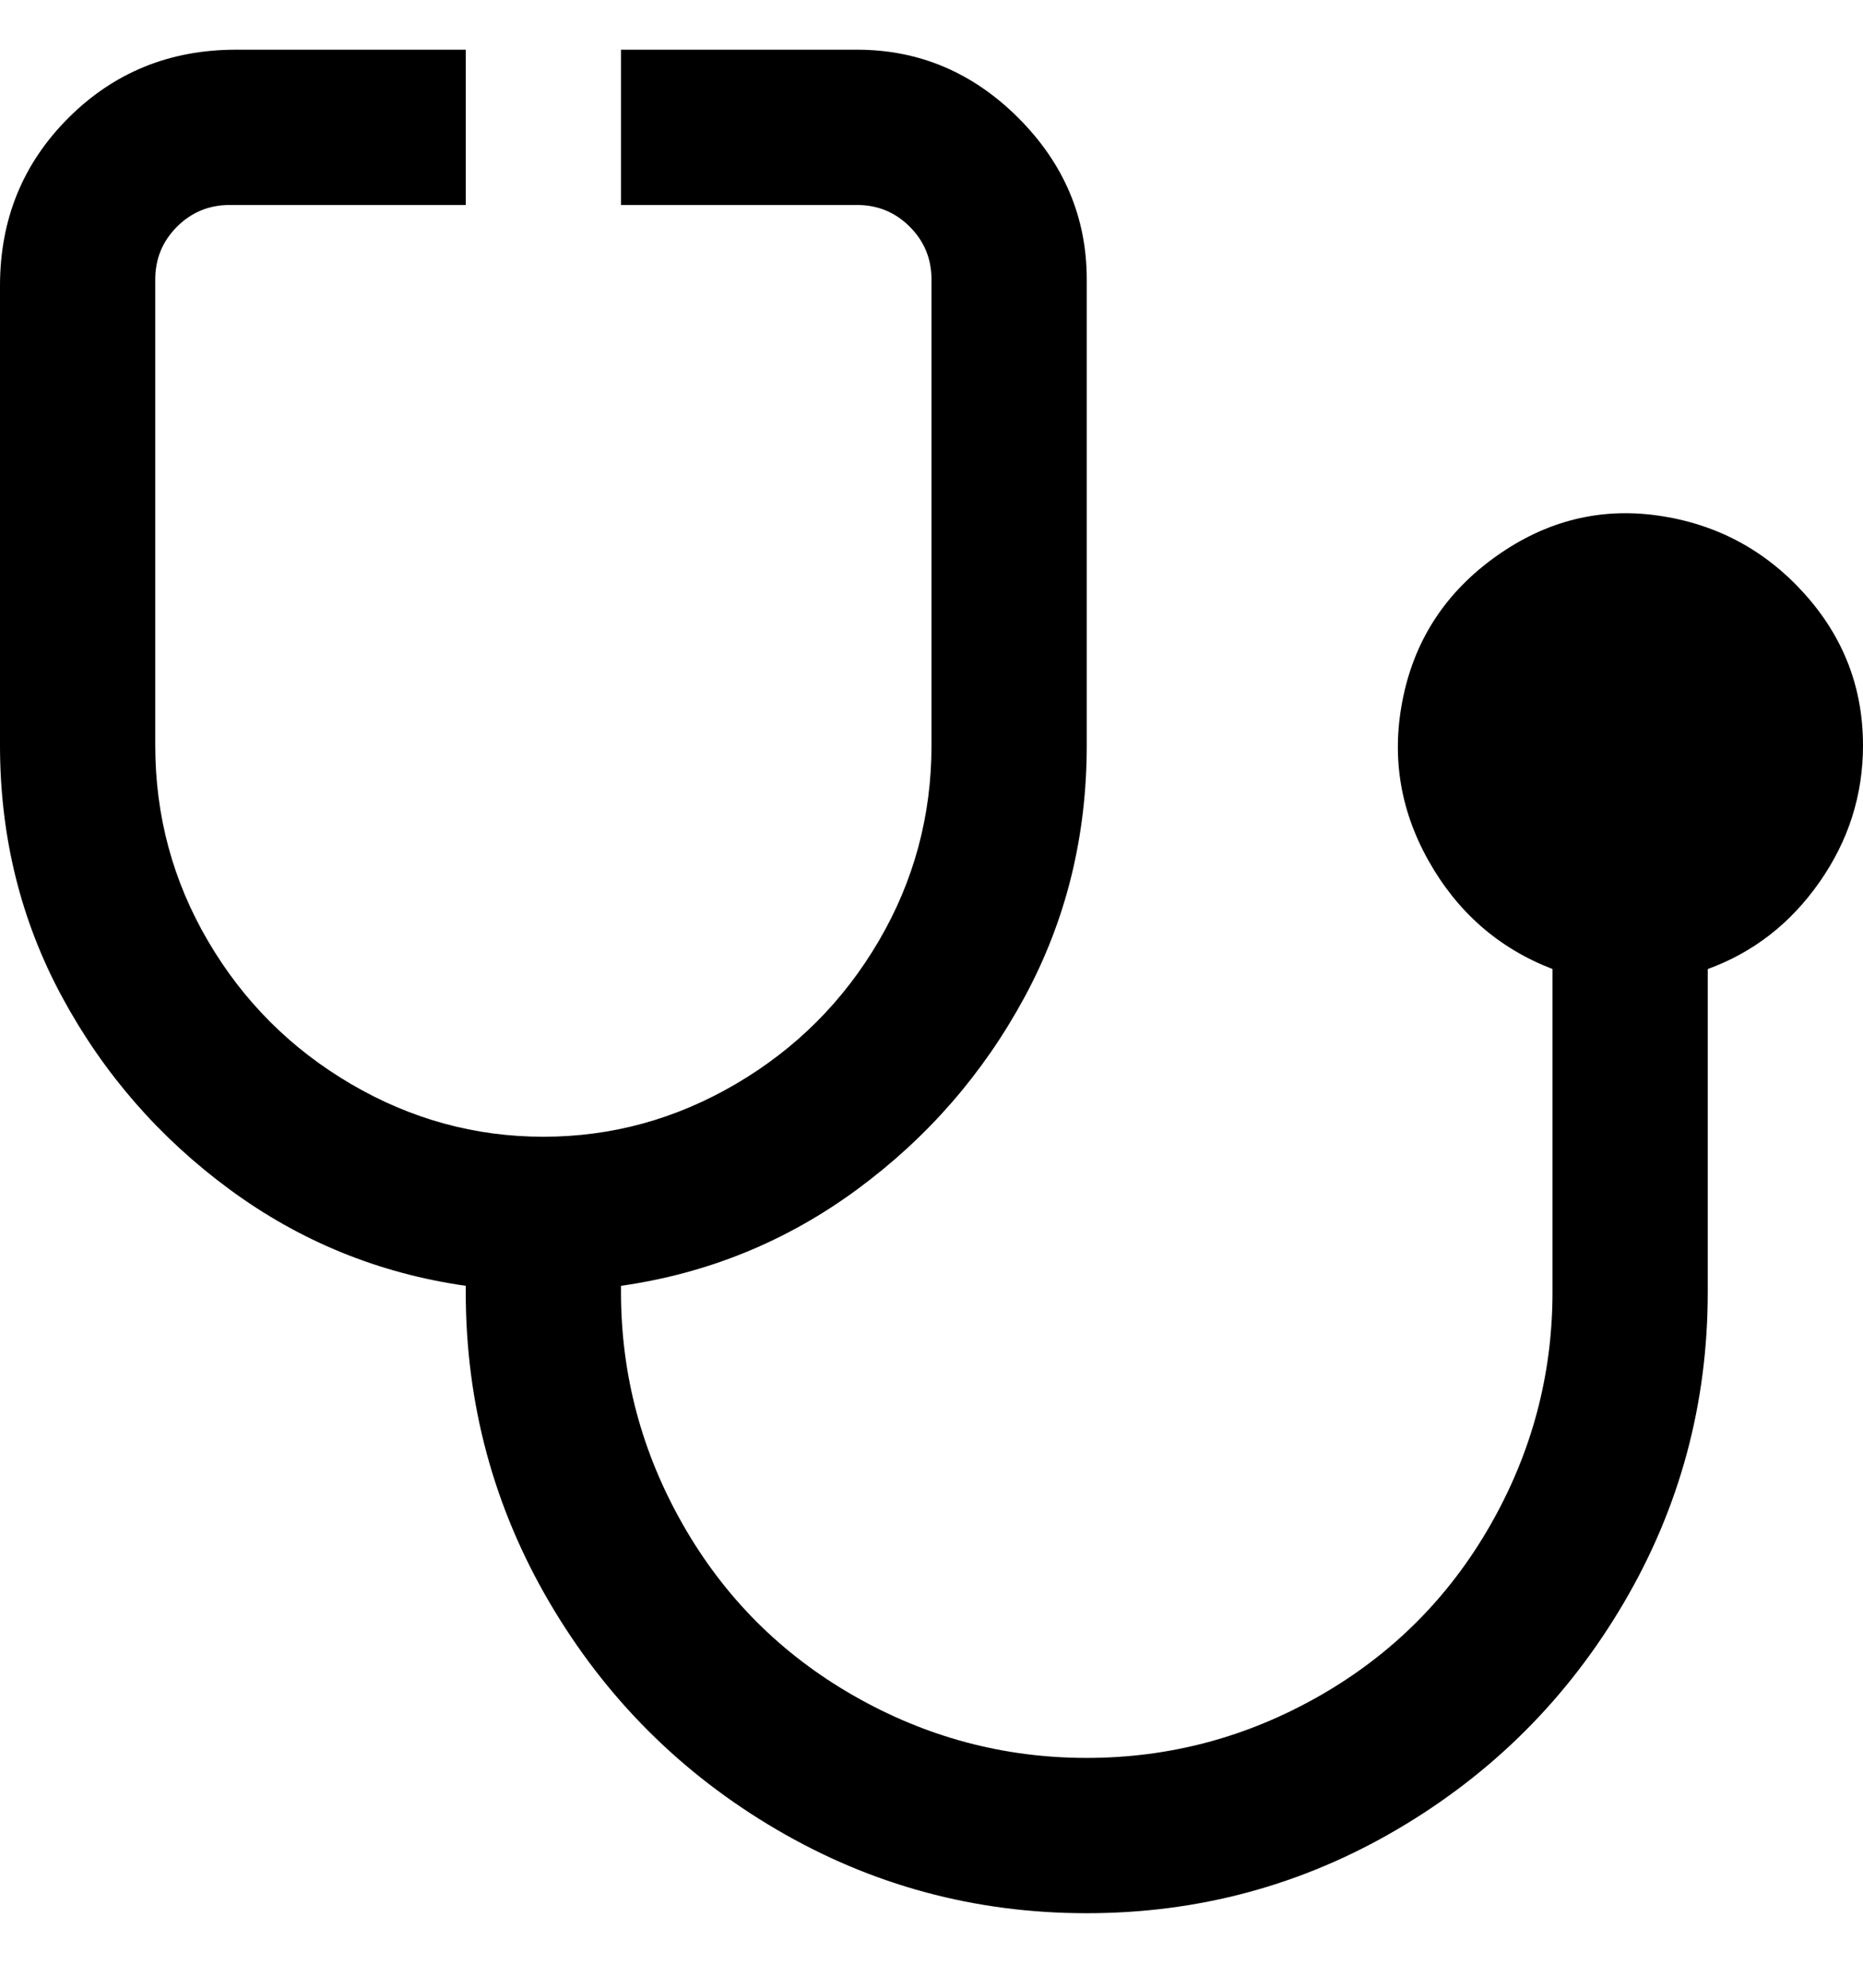 <svg viewBox="0 0 300 320" xmlns="http://www.w3.org/2000/svg"><path d="M300 120q0-14-9.5-24.5T267 83q-14-2-26 6.5T226 112q-3 14 4 26.5t20 17.5v52q0 20-10 37.5T212.5 273Q195 283 175 283t-37.5-10Q120 263 110 245.5T100 208v-1q21-3 38-15.5t27-31q10-18.5 10-40.5V45q0-15-11-26T138 8h-38v25h38q5 0 8.5 3.5T150 45v75q0 17-8.5 31.5t-23 23q-14.5 8.5-31 8.5t-31-8.5q-14.5-8.5-23-23T25 120V45q0-5 3.5-8.5T37 33h38V8H38Q22 8 11 19T0 46v74q0 22 10 40.5t27 31Q54 204 75 207v1q0 27 13.5 50t36.5 36.5q23 13.5 50 13.5t50-13.5q23-13.5 36.5-36.5t13.5-50v-52q11-4 18-14t7-22z"/></svg>